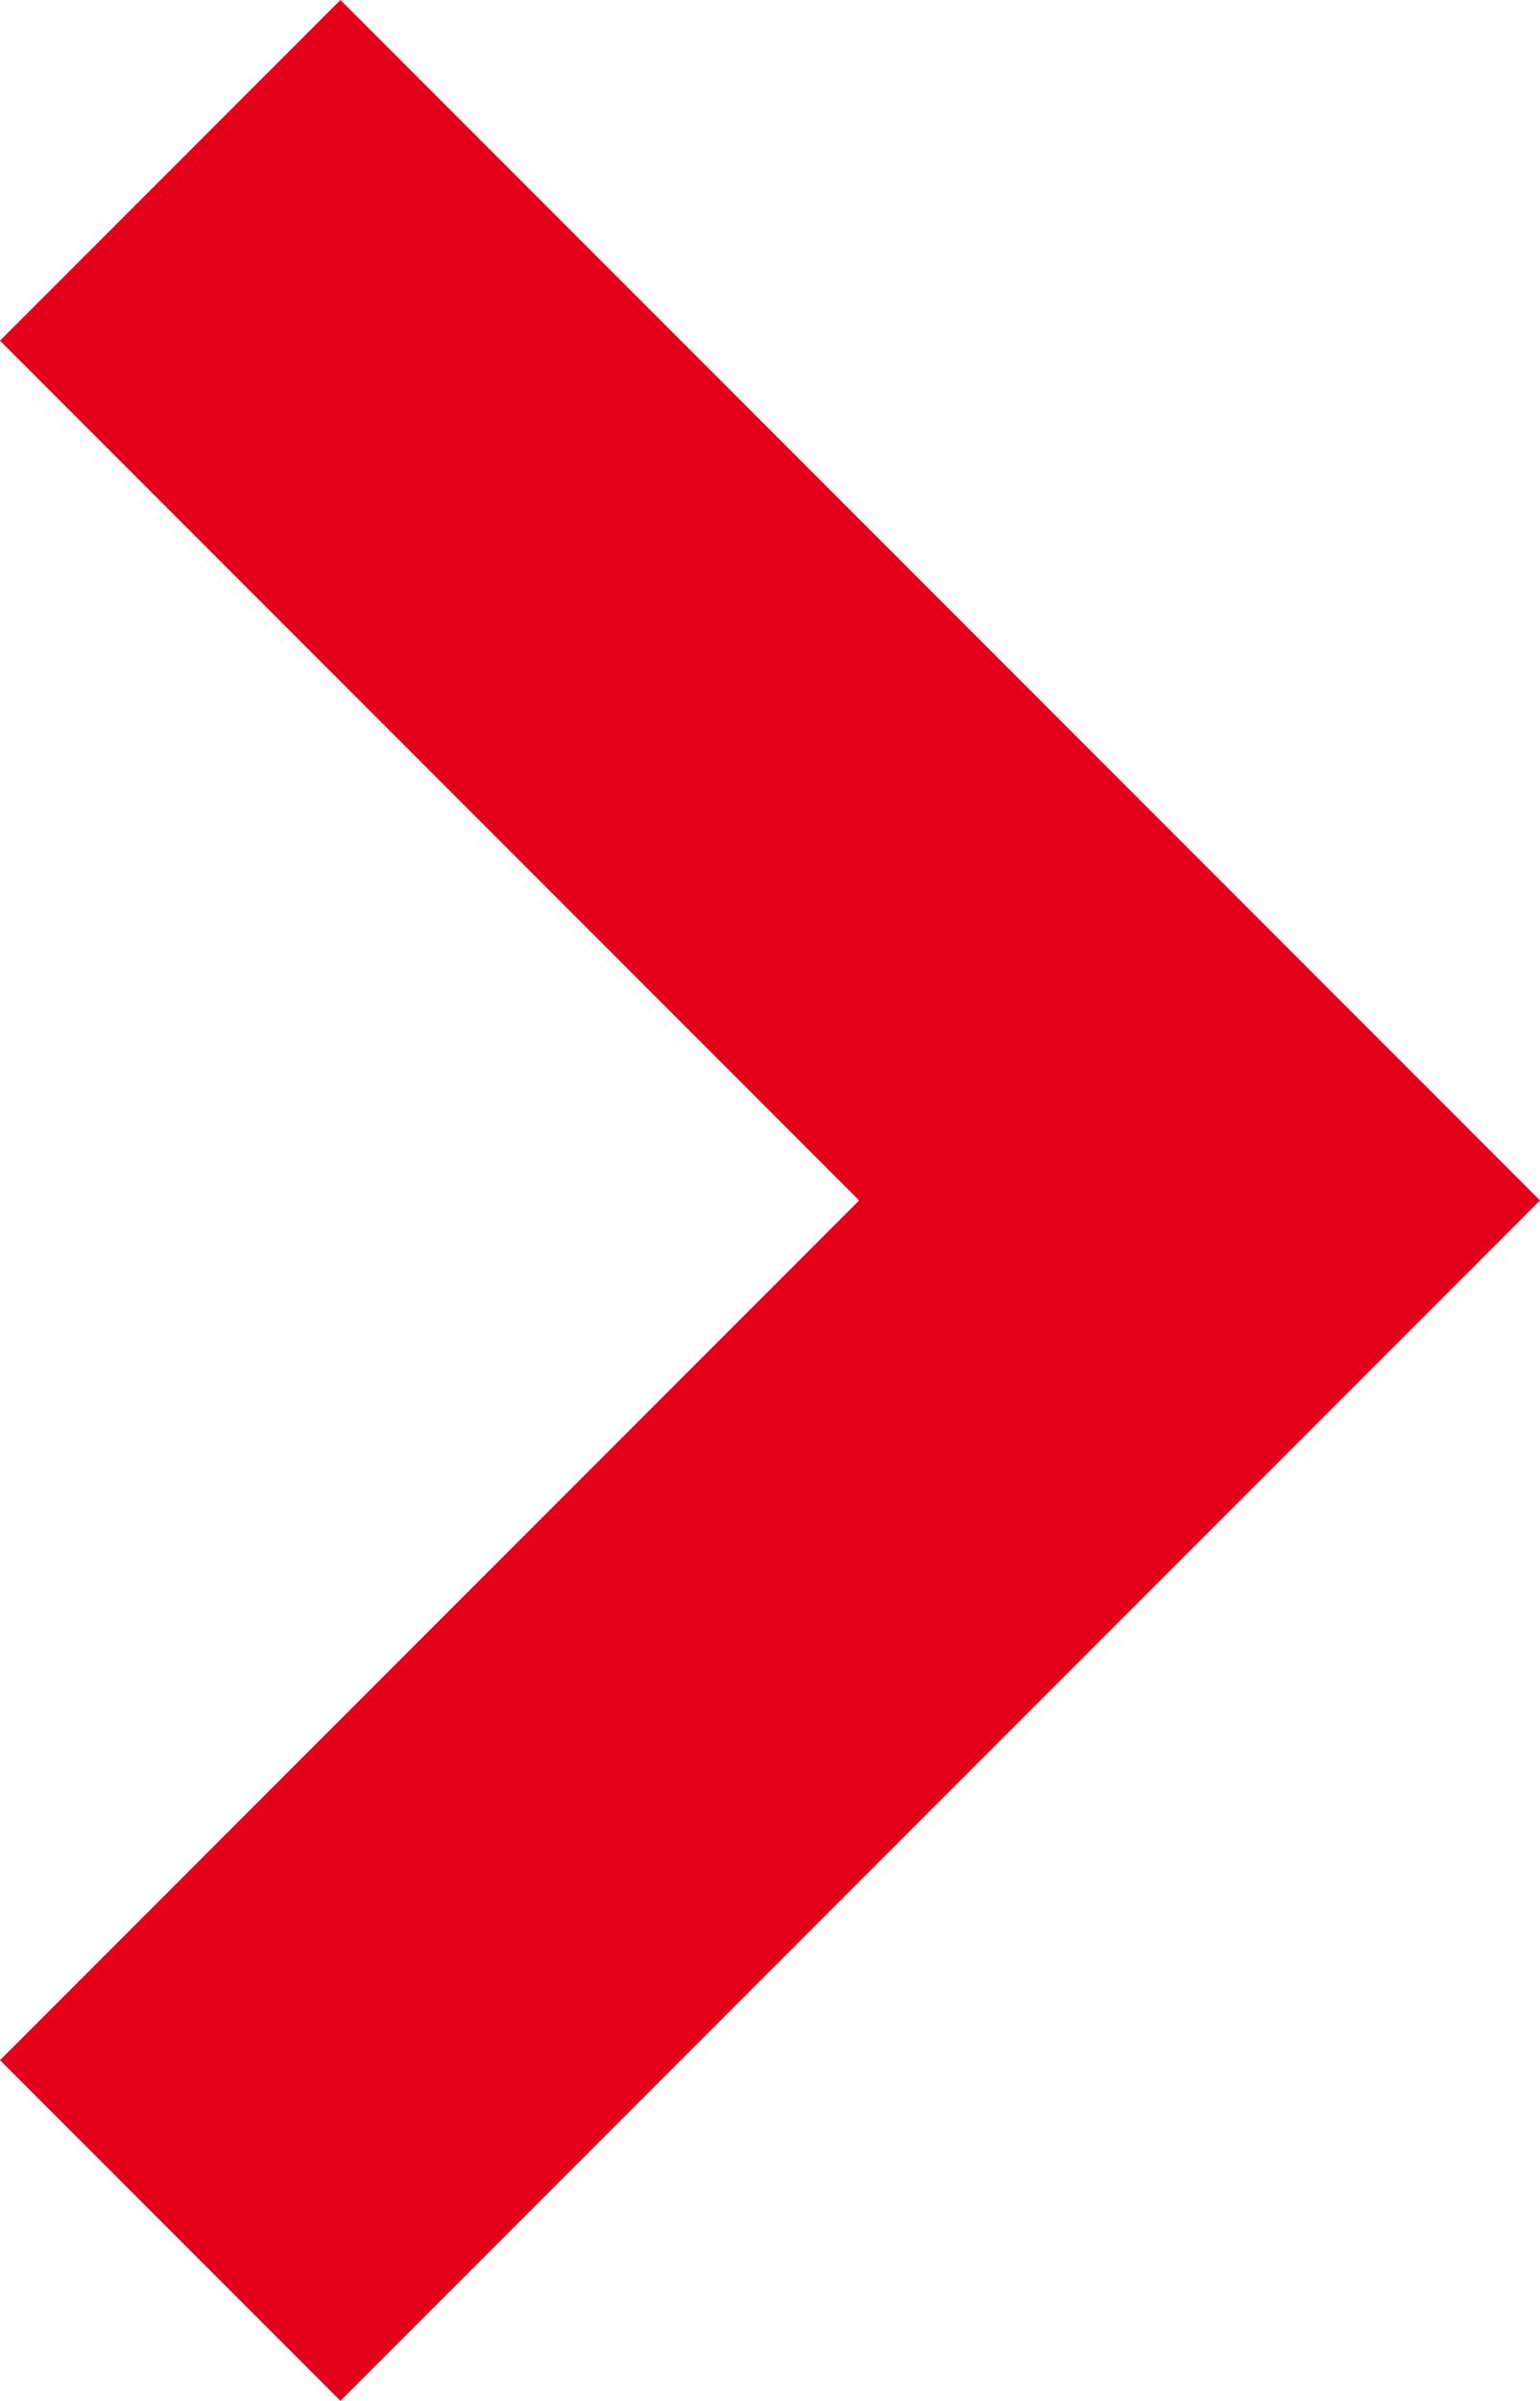 <?xml version="1.0" encoding="utf-8"?>
<!-- Generator: Adobe Illustrator 25.0.1, SVG Export Plug-In . SVG Version: 6.00 Build 0)  -->
<svg version="1.2" baseProfile="tiny" id="Layer_1" xmlns="http://www.w3.org/2000/svg" xmlns:xlink="http://www.w3.org/1999/xlink"
	 x="0px" y="0px" viewBox="0 0 10.45 16.28" overflow="visible" xml:space="preserve">
<path id="data_image_svg_xml_-_2020-10-17T115628.615" fill="#E50019" d="M2.31,16.28l8.14-8.14L2.31,0L0,2.31l5.83,5.83L0,13.97
	L2.31,16.28z"/>
</svg>
